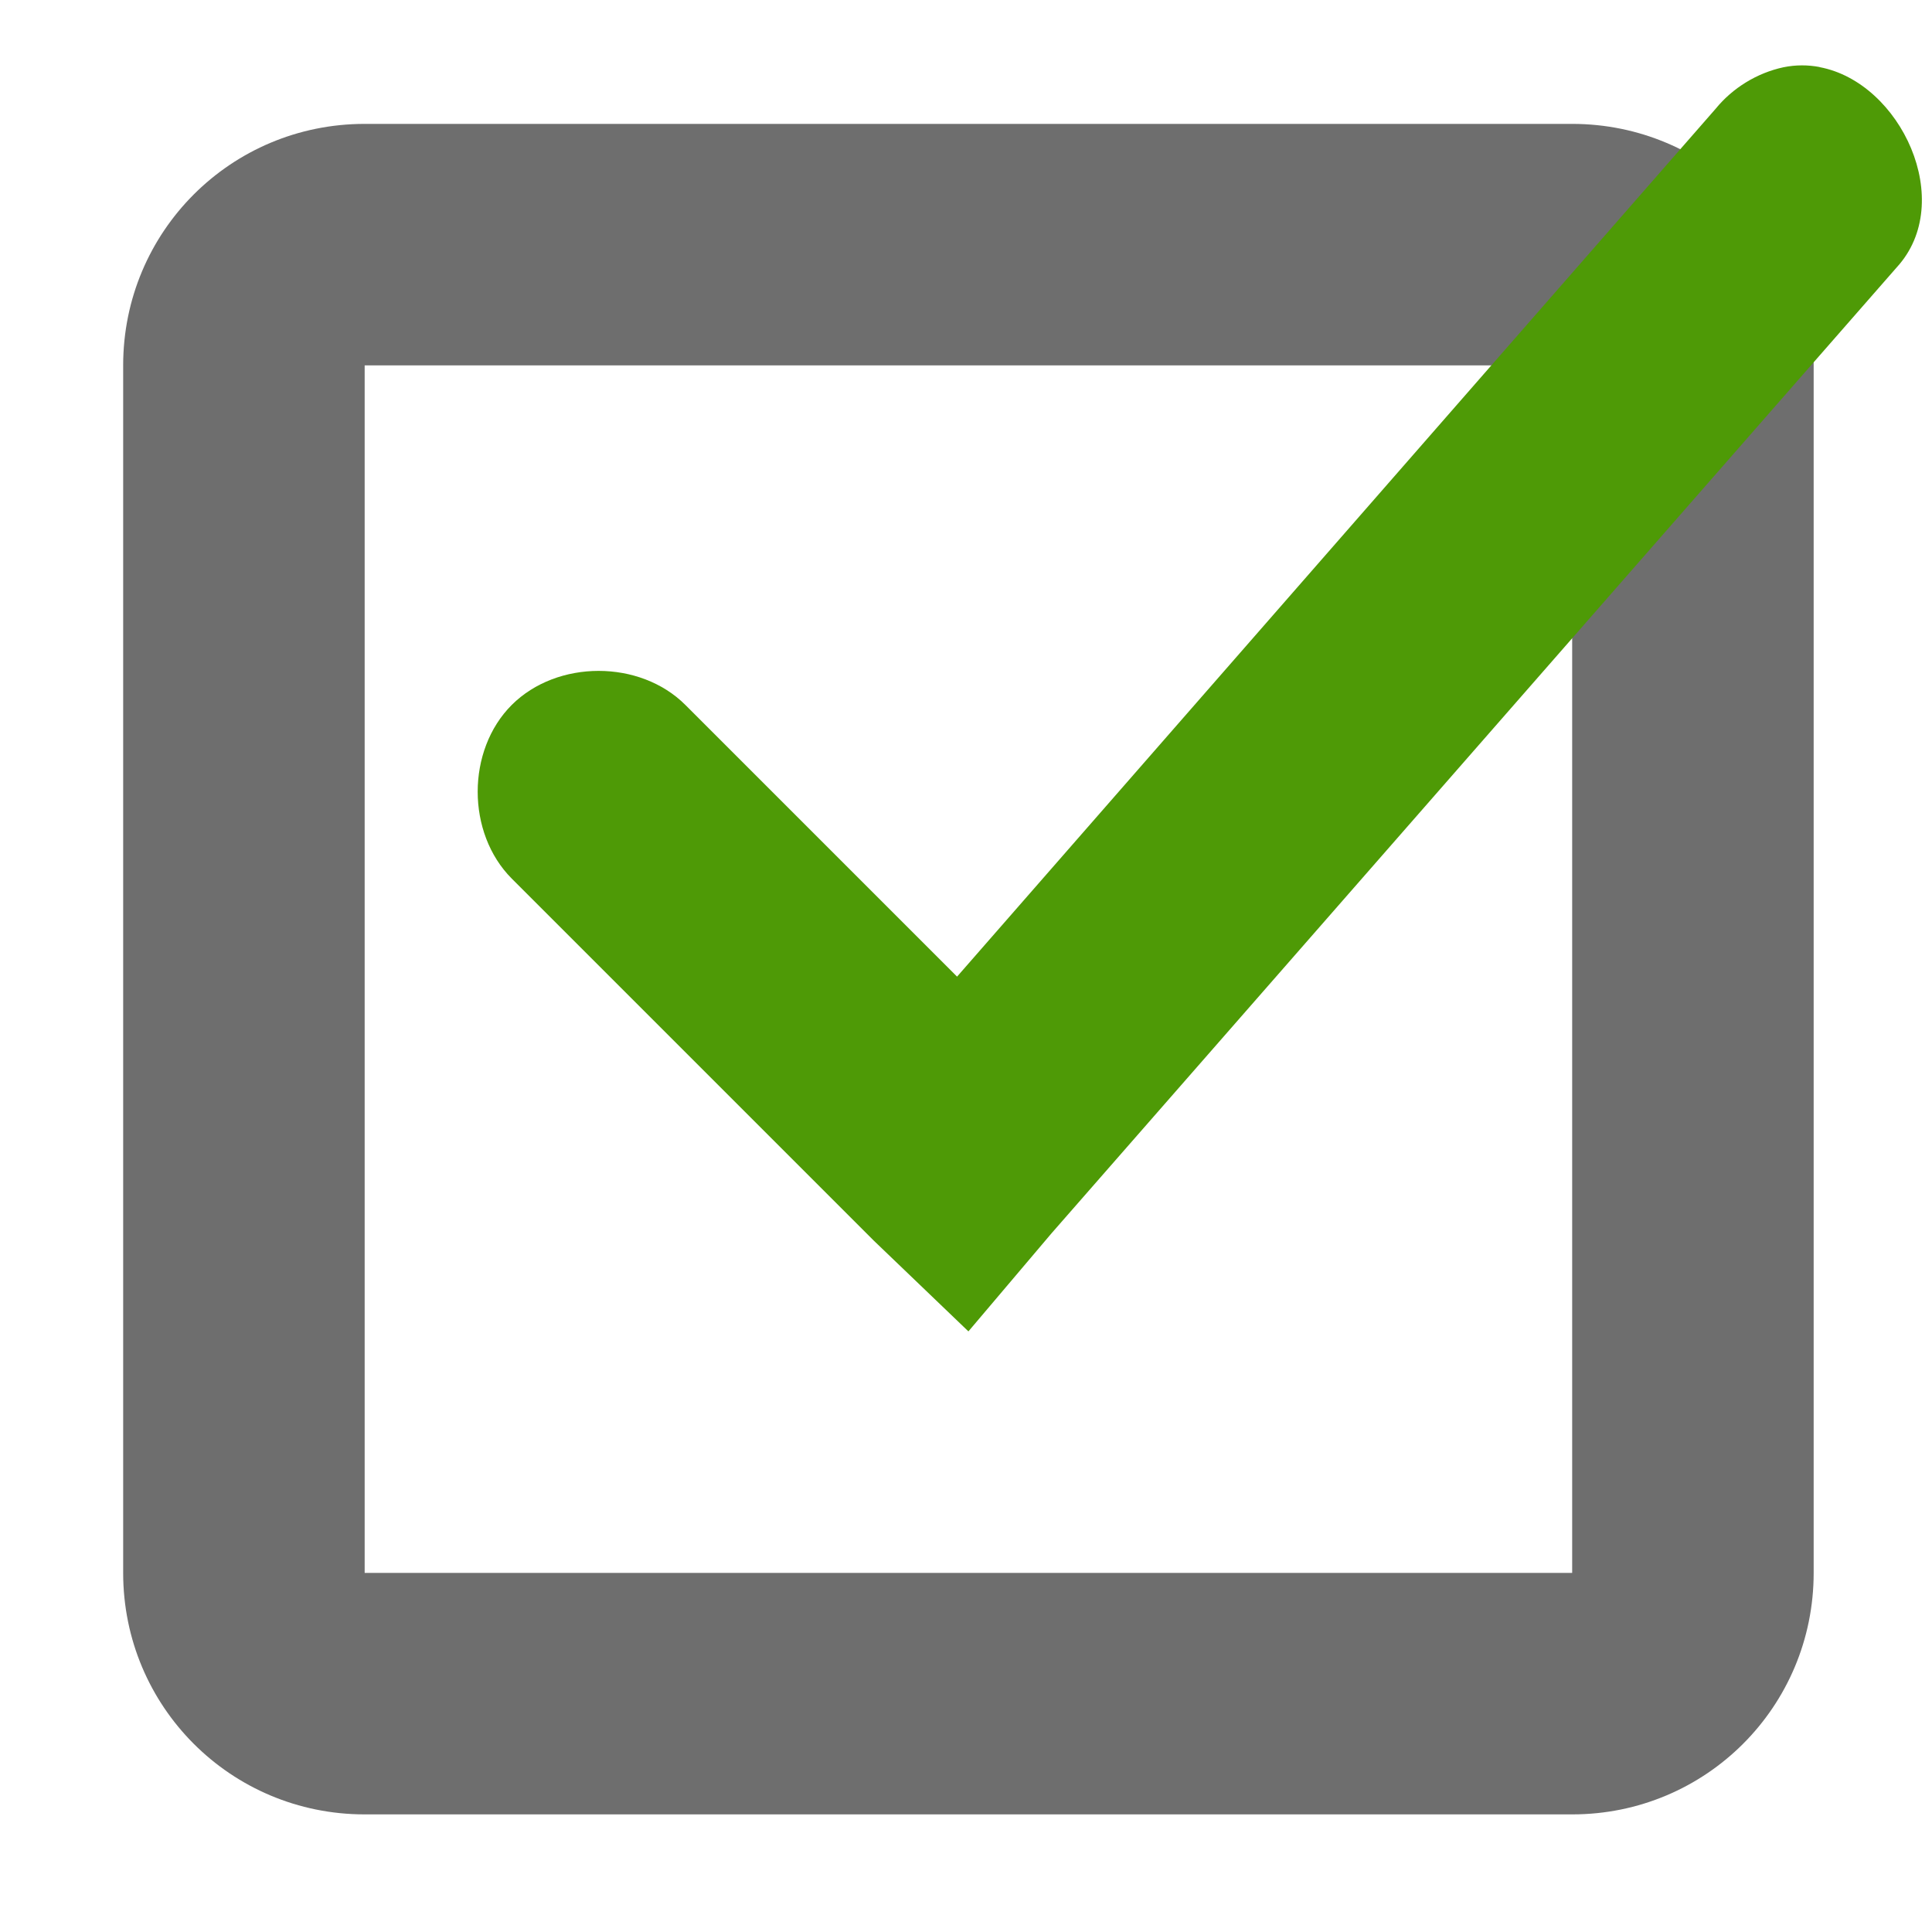<?xml version="1.0" encoding="UTF-8" standalone="no"?>
<svg
   xmlns:dc="http://purl.org/dc/elements/1.1/"
   xmlns:cc="http://creativecommons.org/ns#"
   xmlns:rdf="http://www.w3.org/1999/02/22-rdf-syntax-ns#"
   xmlns:svg="http://www.w3.org/2000/svg"
   xmlns="http://www.w3.org/2000/svg"
   xmlns:sodipodi="http://sodipodi.sourceforge.net/DTD/sodipodi-0.dtd"
   xmlns:inkscape="http://www.inkscape.org/namespaces/inkscape"
   width="16"
   height="16"
   viewBox="0 0 16 16"
   version="1.1"
   id="svg7"
   sodipodi:docname="checked-box.svg"
   inkscape:version="0.92.2 (5c3e80d, 2017-08-06)"
   inkscape:export-filename="/home/jesusda/work-in-progress/pasodoble/pasodoble-papirus/papirus-extra/zim/pixmaps/checked-box.png"
   inkscape:export-xdpi="144"
   inkscape:export-ydpi="144">
  <sodipodi:namedview
     pagecolor="#ffffff"
     bordercolor="#666666"
     borderopacity="1"
     objecttolerance="10"
     gridtolerance="10"
     guidetolerance="10"
     inkscape:pageopacity="0"
     inkscape:pageshadow="2"
     inkscape:window-width="640"
     inkscape:window-height="480"
     id="namedview9"
     showgrid="true"
     inkscape:zoom="31.689248"
     inkscape:cx="15.267044"
     inkscape:cy="4.3660099"
     inkscape:current-layer="svg7">
    <inkscape:grid
       type="xygrid"
       id="grid838" />
  </sodipodi:namedview>
  <defs
     id="defs3">
    <style
       id="current-color-scheme"
       type="text/css">
   .ColorScheme-Text { color:#6e6e6e; } .ColorScheme-Highlight { color:#5294e2; }
  </style>
    <style
       type="text/css"
       id="current-color-scheme-3">
   .ColorScheme-Text { color:#5c616c; } .ColorScheme-Highlight { color:#5294e2; }
  </style>
  </defs>
  <g
     id="g1937"
     transform="translate(-3.98,3.026)">
    <path
       inkscape:connector-curvature="0"
       id="path820"
       d="M 7,-2 C 5.892,-2 5,-1.108 5,0 v 4 6 c 0,1.108 0.892,2 2,2 h 6 4 c 1.108,2e-5 2,-0.892 2,-2 V 6 0 c 0,-1.108 -0.892,-2 -2,-2 h -6 z m 0,2 h 4 6 V 5.994 10 H 13 7 V 4.006 Z"
       style="color:#6e6e6e;fill:currentColor" />
    <path
       inkscape:connector-curvature="0"
       style="color:#5c616c;fill:#4e9a06"
       class="ColorScheme-Text"
       d="m 19.049,-2.471 c -0.096,-0.018 -0.196,-0.019 -0.299,0.002 -0.219,0.047 -0.421,0.171 -0.562,0.344 L 11.906,5.062 l -2.25,-2.25 c -0.376,-0.376 -1.061,-0.376 -1.438,0 -0.376,0.376 -0.376,1.061 0,1.438 l 3,3 L 12,8 l 0.688,-0.812 7,-8 c 0.496,-0.541 0.035,-1.532 -0.639,-1.658 z"
       id="path828" />
  </g>
</svg>
